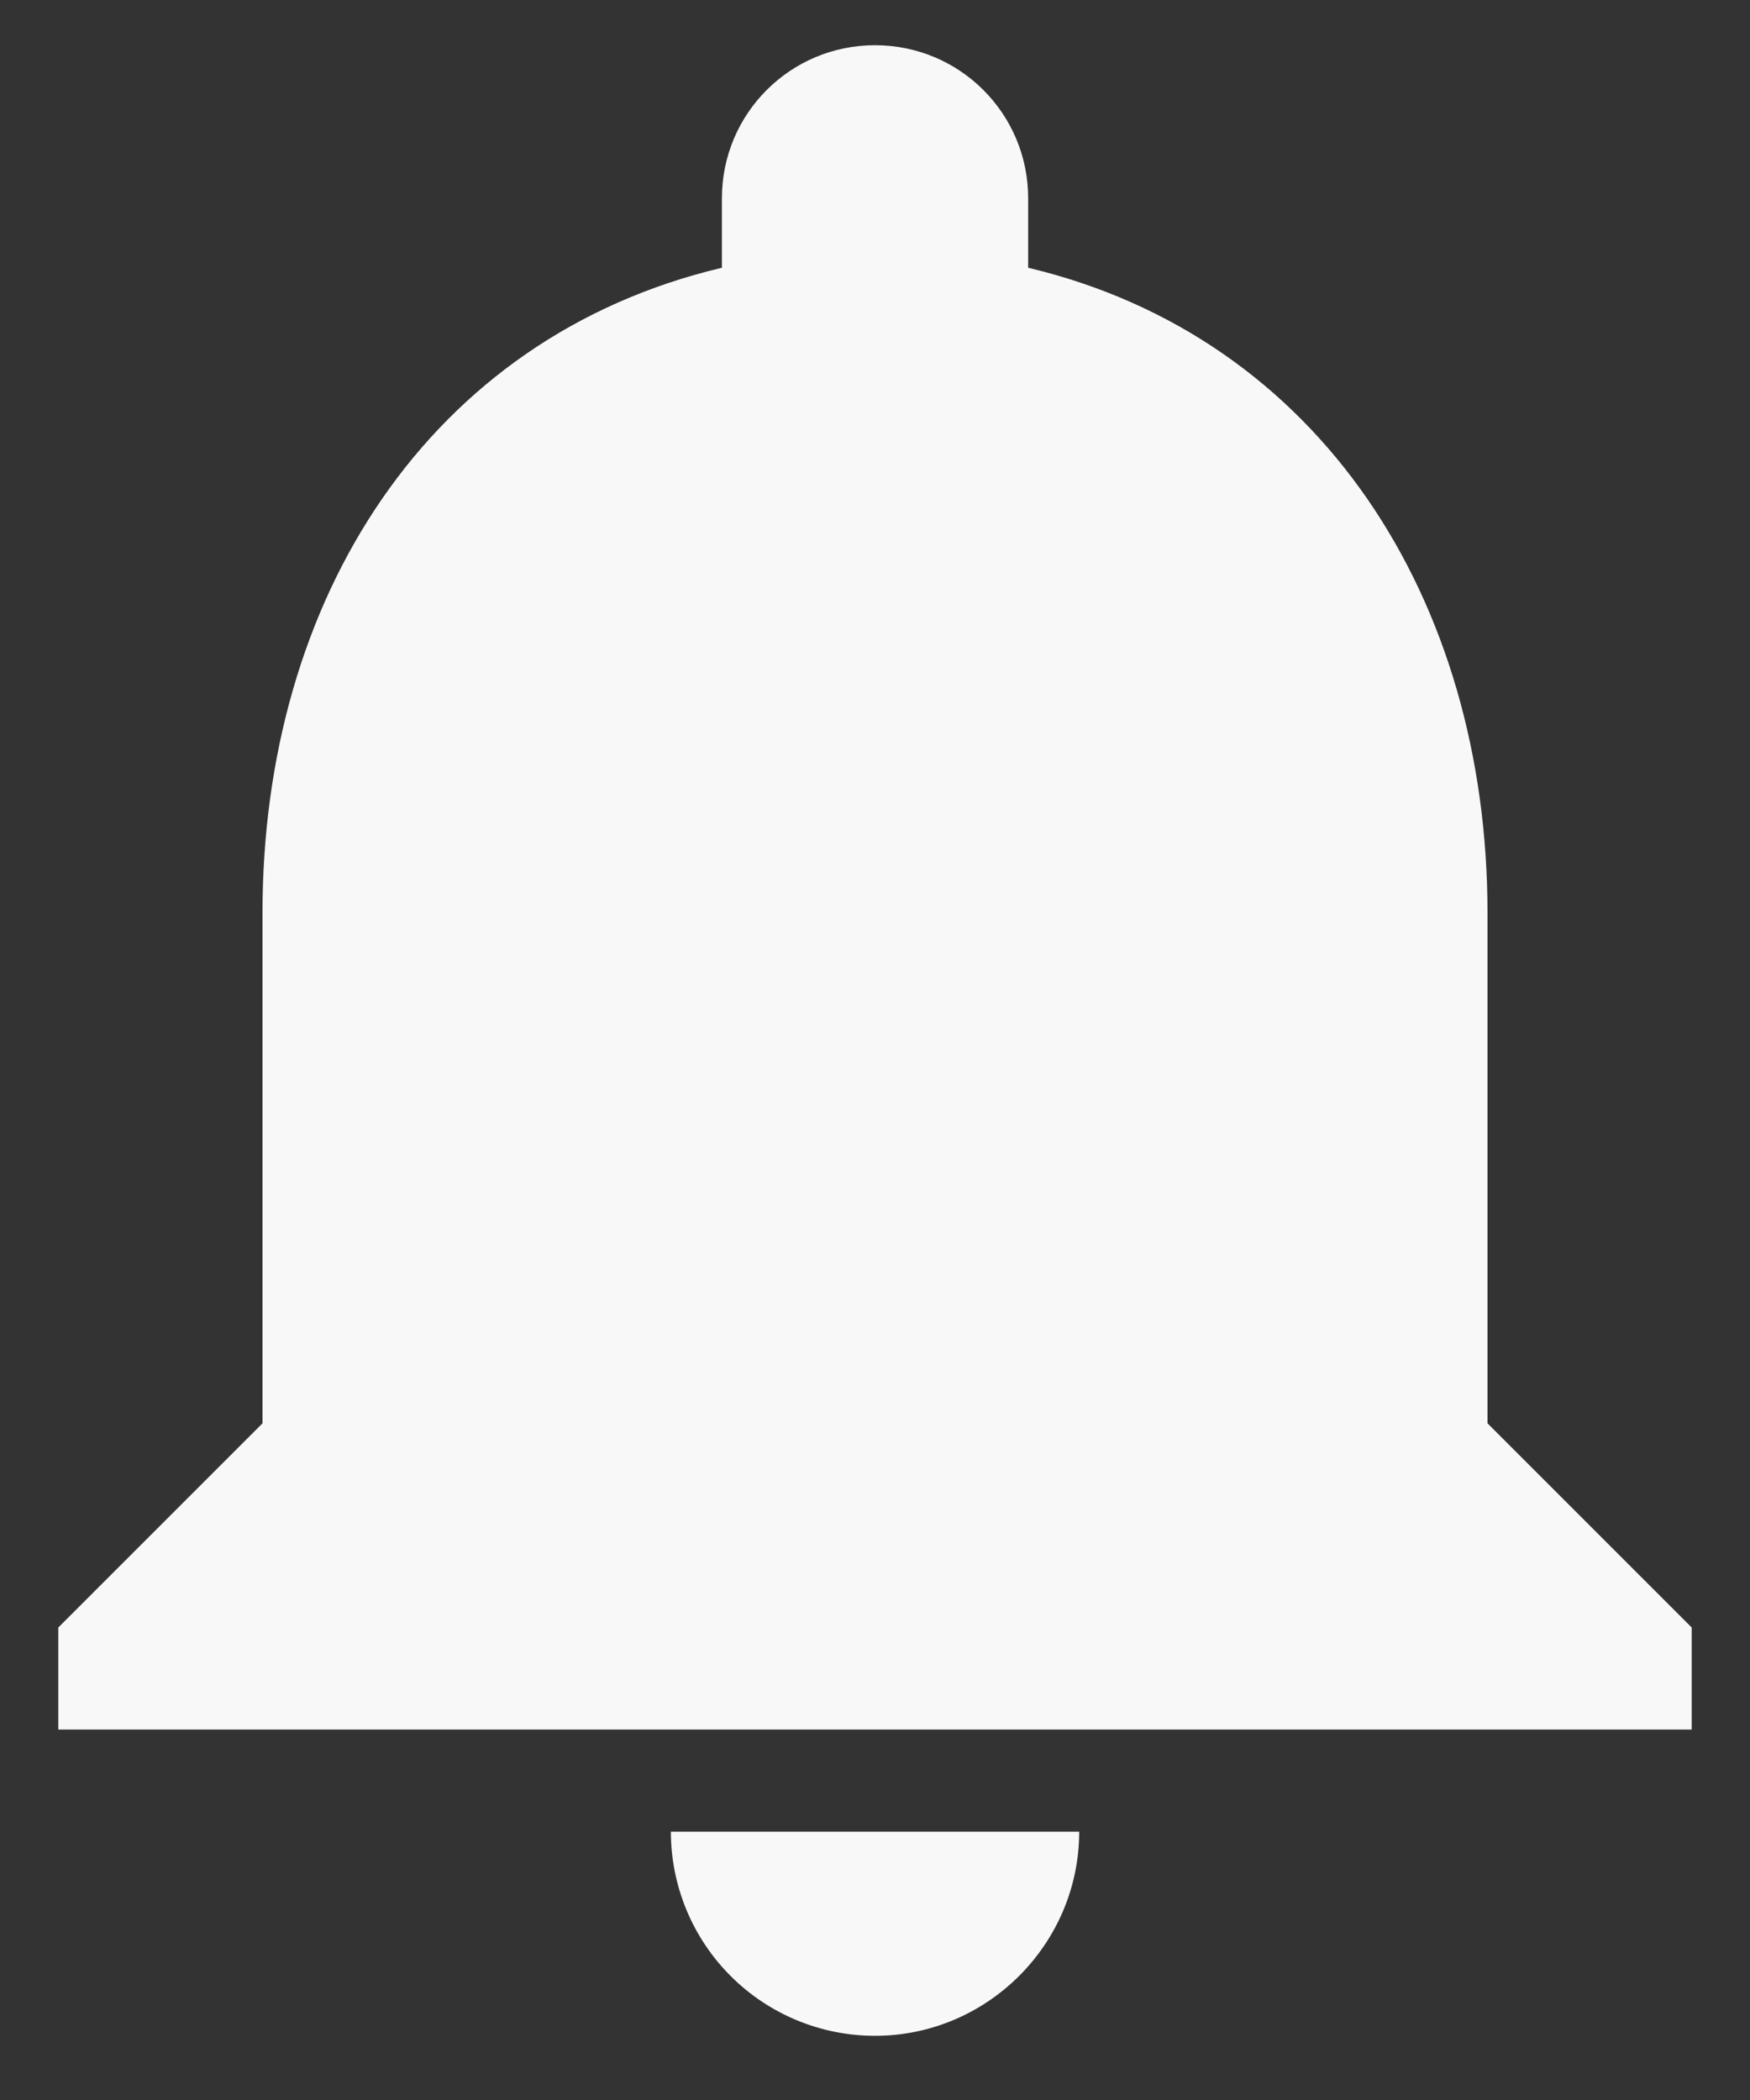 <svg width="25" height="30" viewBox="0 0 25 30" fill="none" xmlns="http://www.w3.org/2000/svg">
<rect x="0" y="0" width="25" height="30" fill="#333333" stroke="none"/>
<path d="M12.5 29.083C14.104 29.083 15.417 27.771 15.417 26.167H9.584C9.584 26.94 9.891 27.682 10.438 28.229C10.985 28.776 11.727 29.083 12.5 29.083ZM21.25 20.333V13.042C21.25 8.565 18.858 4.817 14.688 3.825V2.833C14.688 1.623 13.711 0.646 12.5 0.646C11.29 0.646 10.313 1.623 10.313 2.833V3.825C6.127 4.817 3.75 8.55 3.75 13.042V20.333L0.833 23.25V24.708H24.167V23.25L21.25 20.333Z" fill="#F8F8F8"/>
</svg>
